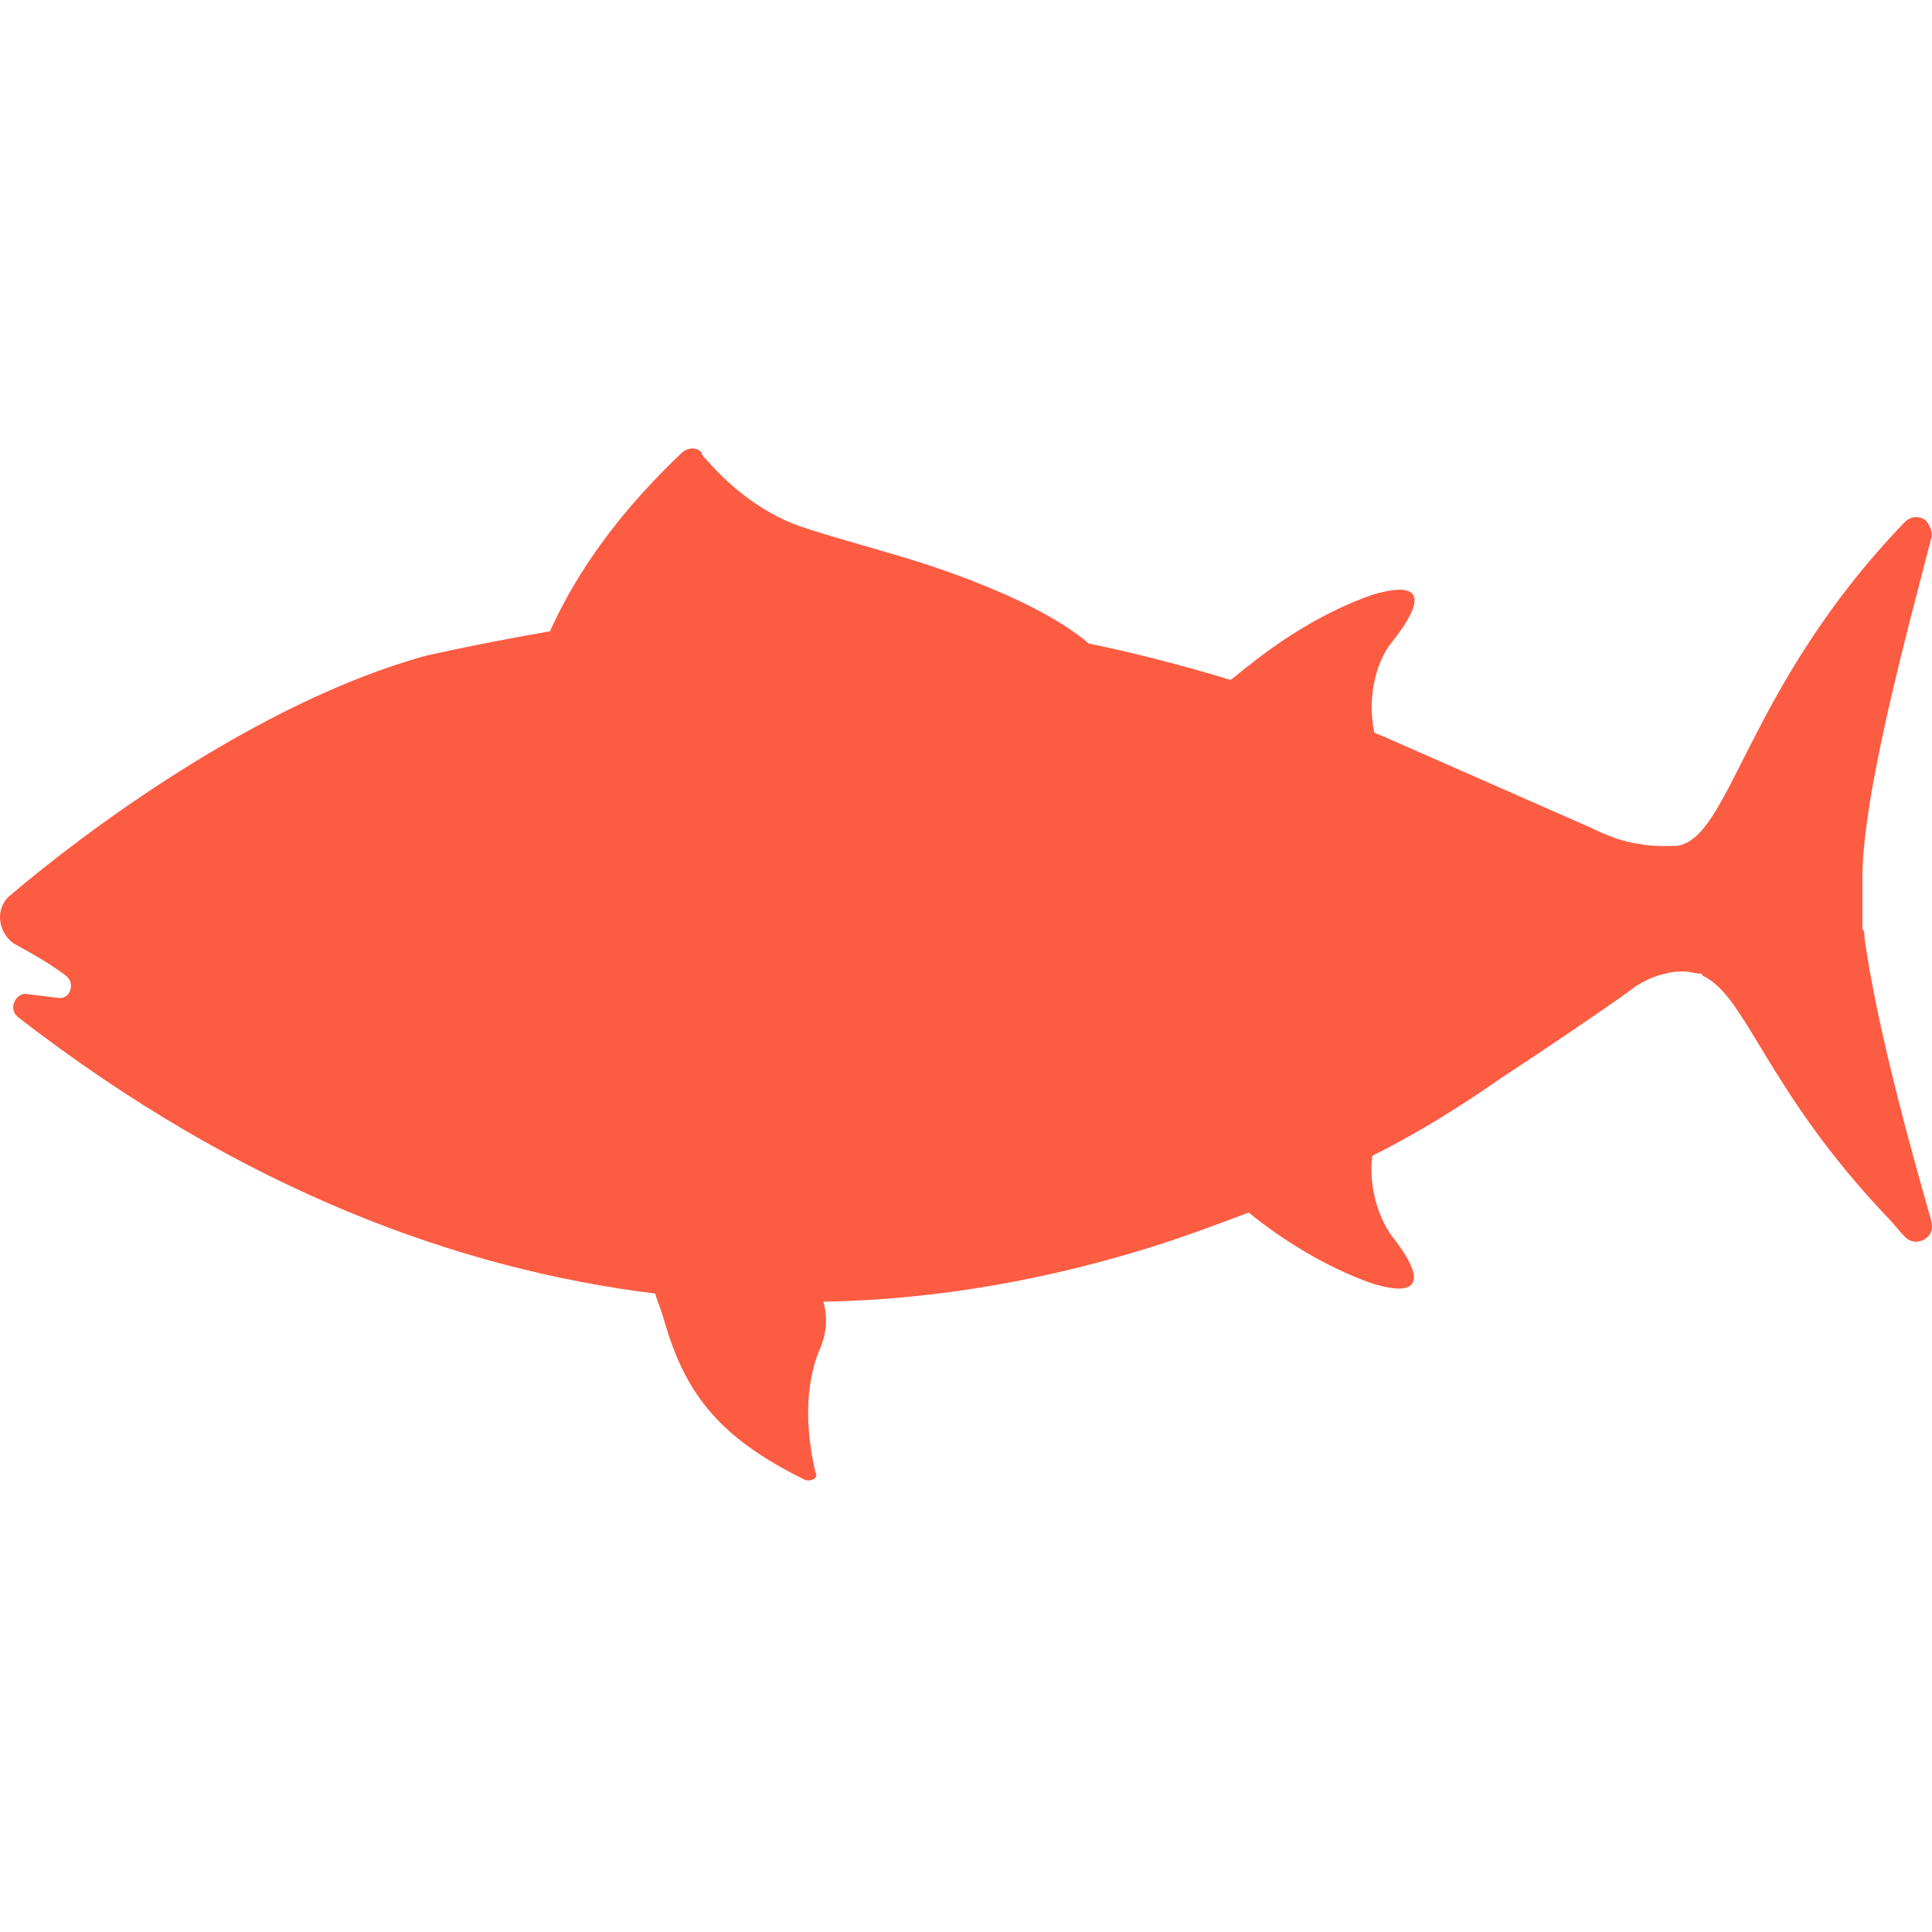 <svg width="56" height="56" viewBox="0 0 56 56" fill="none" xmlns="http://www.w3.org/2000/svg">
<path d="M54.041 27.163C54.041 27.104 54.041 27.104 54.041 27.163C54.041 27.046 54.041 26.987 53.982 26.928V26.869C53.982 26.811 53.982 26.752 53.982 26.635V26.576C53.982 26.517 53.982 26.459 53.982 26.4C53.982 26.341 53.982 26.341 53.982 26.282C53.982 26.224 53.982 26.165 53.982 26.106C53.982 26.047 53.982 26.047 53.982 25.989C53.982 25.93 53.982 25.871 53.982 25.813C53.982 25.754 53.982 25.754 53.982 25.695C53.982 25.637 53.982 25.578 53.982 25.519C53.982 25.519 53.982 25.519 53.982 25.46C53.982 22.995 55.332 18.122 55.978 15.598C56.037 15.422 55.919 15.187 55.802 15.069C55.626 14.952 55.391 14.952 55.215 15.128C50.577 19.942 50.166 24.345 48.581 24.521C48.464 24.521 48.405 24.521 48.287 24.521C48.053 24.521 47.818 24.521 47.524 24.462C47.055 24.404 46.585 24.228 46.115 23.993L40.245 21.41C40.127 21.351 39.951 21.292 39.834 21.234C39.599 20.118 39.951 19.061 40.362 18.592C41.243 17.476 41.36 16.772 39.775 17.241C38.425 17.711 37.133 18.533 36.194 19.296C36.018 19.414 35.842 19.59 35.666 19.707C34.315 19.296 32.965 18.944 31.556 18.651C29.854 17.183 26.096 16.126 26.096 16.126C24.922 15.774 24.042 15.539 23.337 15.304C22.222 14.952 21.224 14.189 20.461 13.308C20.402 13.249 20.343 13.191 20.343 13.132C20.226 12.956 19.932 12.956 19.756 13.132C17.584 15.187 16.527 17.007 15.94 18.298C14.59 18.533 13.416 18.768 12.359 19.003C7.428 20.353 2.32 24.228 0.324 25.93C-0.145 26.282 -0.087 26.987 0.383 27.339L0.911 27.633C1.322 27.867 1.675 28.102 1.909 28.278C2.203 28.513 2.027 28.983 1.675 28.924L0.735 28.807C0.442 28.807 0.207 29.276 0.559 29.511C7.017 34.501 13.298 36.791 18.993 37.495C19.052 37.73 19.169 37.965 19.228 38.2C19.815 40.255 20.695 41.605 23.337 42.896C23.513 42.955 23.748 42.838 23.631 42.661C23.455 41.898 23.22 40.431 23.748 39.139C23.983 38.611 23.983 38.141 23.866 37.73C27.329 37.671 30.558 37.026 33.376 36.145C34.315 35.852 35.255 35.499 36.194 35.147C37.133 35.91 38.425 36.732 39.775 37.202C41.301 37.671 41.243 36.967 40.362 35.852C40.01 35.382 39.658 34.501 39.775 33.503C41.066 32.858 42.299 32.094 43.474 31.272C45.176 30.157 47.231 28.748 47.348 28.631C47.7 28.396 47.994 28.278 48.287 28.22C48.464 28.161 48.64 28.161 48.816 28.161C48.992 28.161 49.109 28.22 49.285 28.22C49.285 28.22 49.344 28.22 49.344 28.278C50.636 28.865 51.164 31.566 54.745 35.323C54.921 35.499 55.039 35.675 55.215 35.852C55.391 36.028 55.626 36.028 55.802 35.91C55.978 35.793 56.037 35.617 55.978 35.382C55.391 33.327 54.393 29.746 54.041 27.163Z" fill="#FC5C42"/>
</svg>
